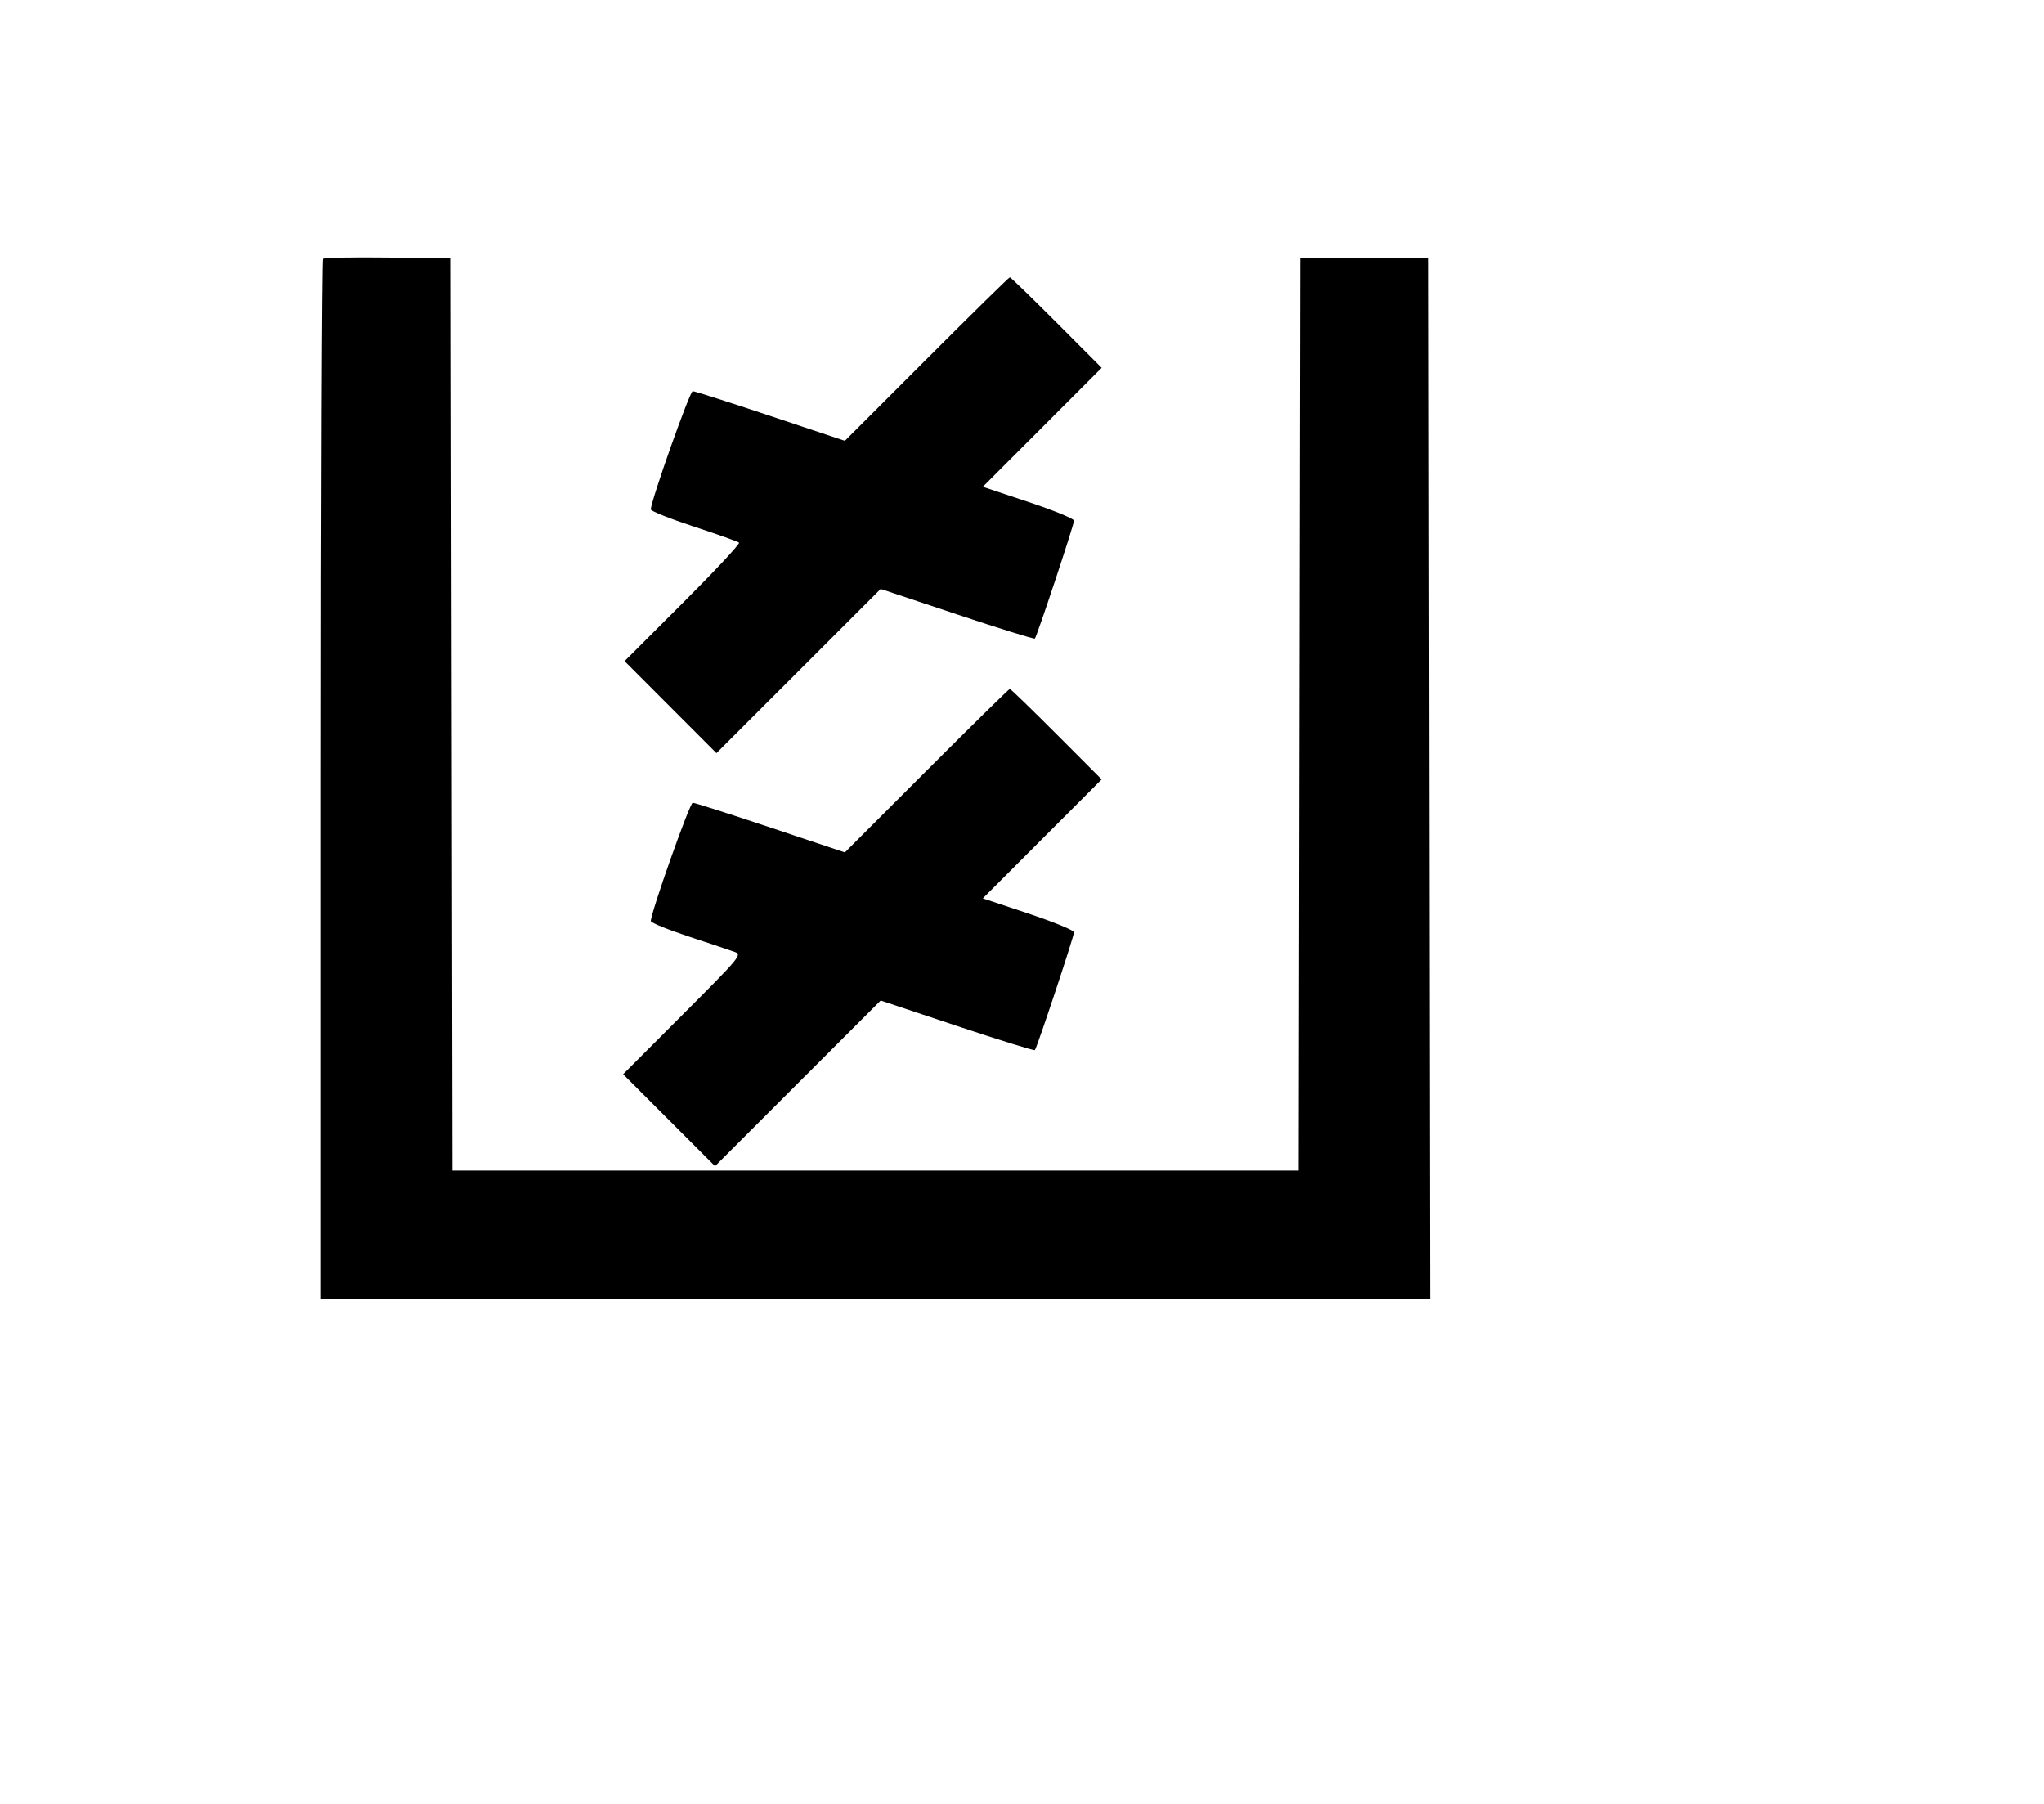 <svg width="136mm" height="120mm" version="1.1" viewBox="0 0 600 529.412" xmlns="http://www.w3.org/2000/svg"><path d="M94.824 75.944 C 94.501 76.268,94.237 145.089,94.237 228.882 L 94.237 381.231 257.012 381.231 L 419.788 381.231 419.571 228.525 L 419.355 75.818 400.507 75.818 L 381.660 75.818 381.443 209.677 L 381.226 343.537 257.010 343.537 L 132.794 343.537 132.577 209.677 L 132.360 75.818 113.886 75.588 C 103.725 75.461,95.147 75.621,94.824 75.944 M271.994 105.378 L 248.002 129.370 226.182 122.084 C 214.180 118.077,203.902 114.798,203.342 114.798 C 202.469 114.798,191.044 147.051,191.044 149.517 C 191.044 150.000,196.730 152.261,203.680 154.542 C 210.630 156.823,216.598 158.945,216.942 159.257 C 217.286 159.570,209.865 167.520,200.451 176.925 L 183.336 194.025 196.820 207.529 L 210.304 221.033 234.411 196.938 L 258.517 172.842 280.948 180.319 C 293.285 184.431,303.558 187.616,303.777 187.397 C 304.370 186.805,315.266 153.995,315.266 152.803 C 315.266 152.239,309.244 149.771,301.885 147.319 L 288.505 142.859 305.945 125.403 L 323.386 107.947 310.127 94.667 C 302.834 87.363,296.669 81.386,296.427 81.386 C 296.184 81.386,285.190 92.183,271.994 105.378 M271.994 226.173 L 248.002 250.165 226.182 242.879 C 214.180 238.871,203.902 235.593,203.342 235.593 C 202.468 235.593,191.044 267.847,191.044 270.314 C 191.044 270.798,196.152 272.875,202.395 274.928 C 208.639 276.981,214.688 279.012,215.839 279.442 C 217.829 280.185,217.071 281.085,200.424 297.747 L 182.917 315.270 196.403 328.756 L 209.889 342.243 234.203 317.940 L 258.517 293.637 280.948 301.114 C 293.285 305.226,303.558 308.411,303.777 308.192 C 304.370 307.599,315.266 274.789,315.266 273.597 C 315.266 273.034,309.244 270.566,301.885 268.113 L 288.505 263.654 305.945 246.198 L 323.386 228.741 310.127 215.461 C 302.834 208.157,296.669 202.181,296.427 202.181 C 296.184 202.181,285.190 212.978,271.994 226.173 " stroke="none" fill-rule="evenodd" fill="black"></path></svg>